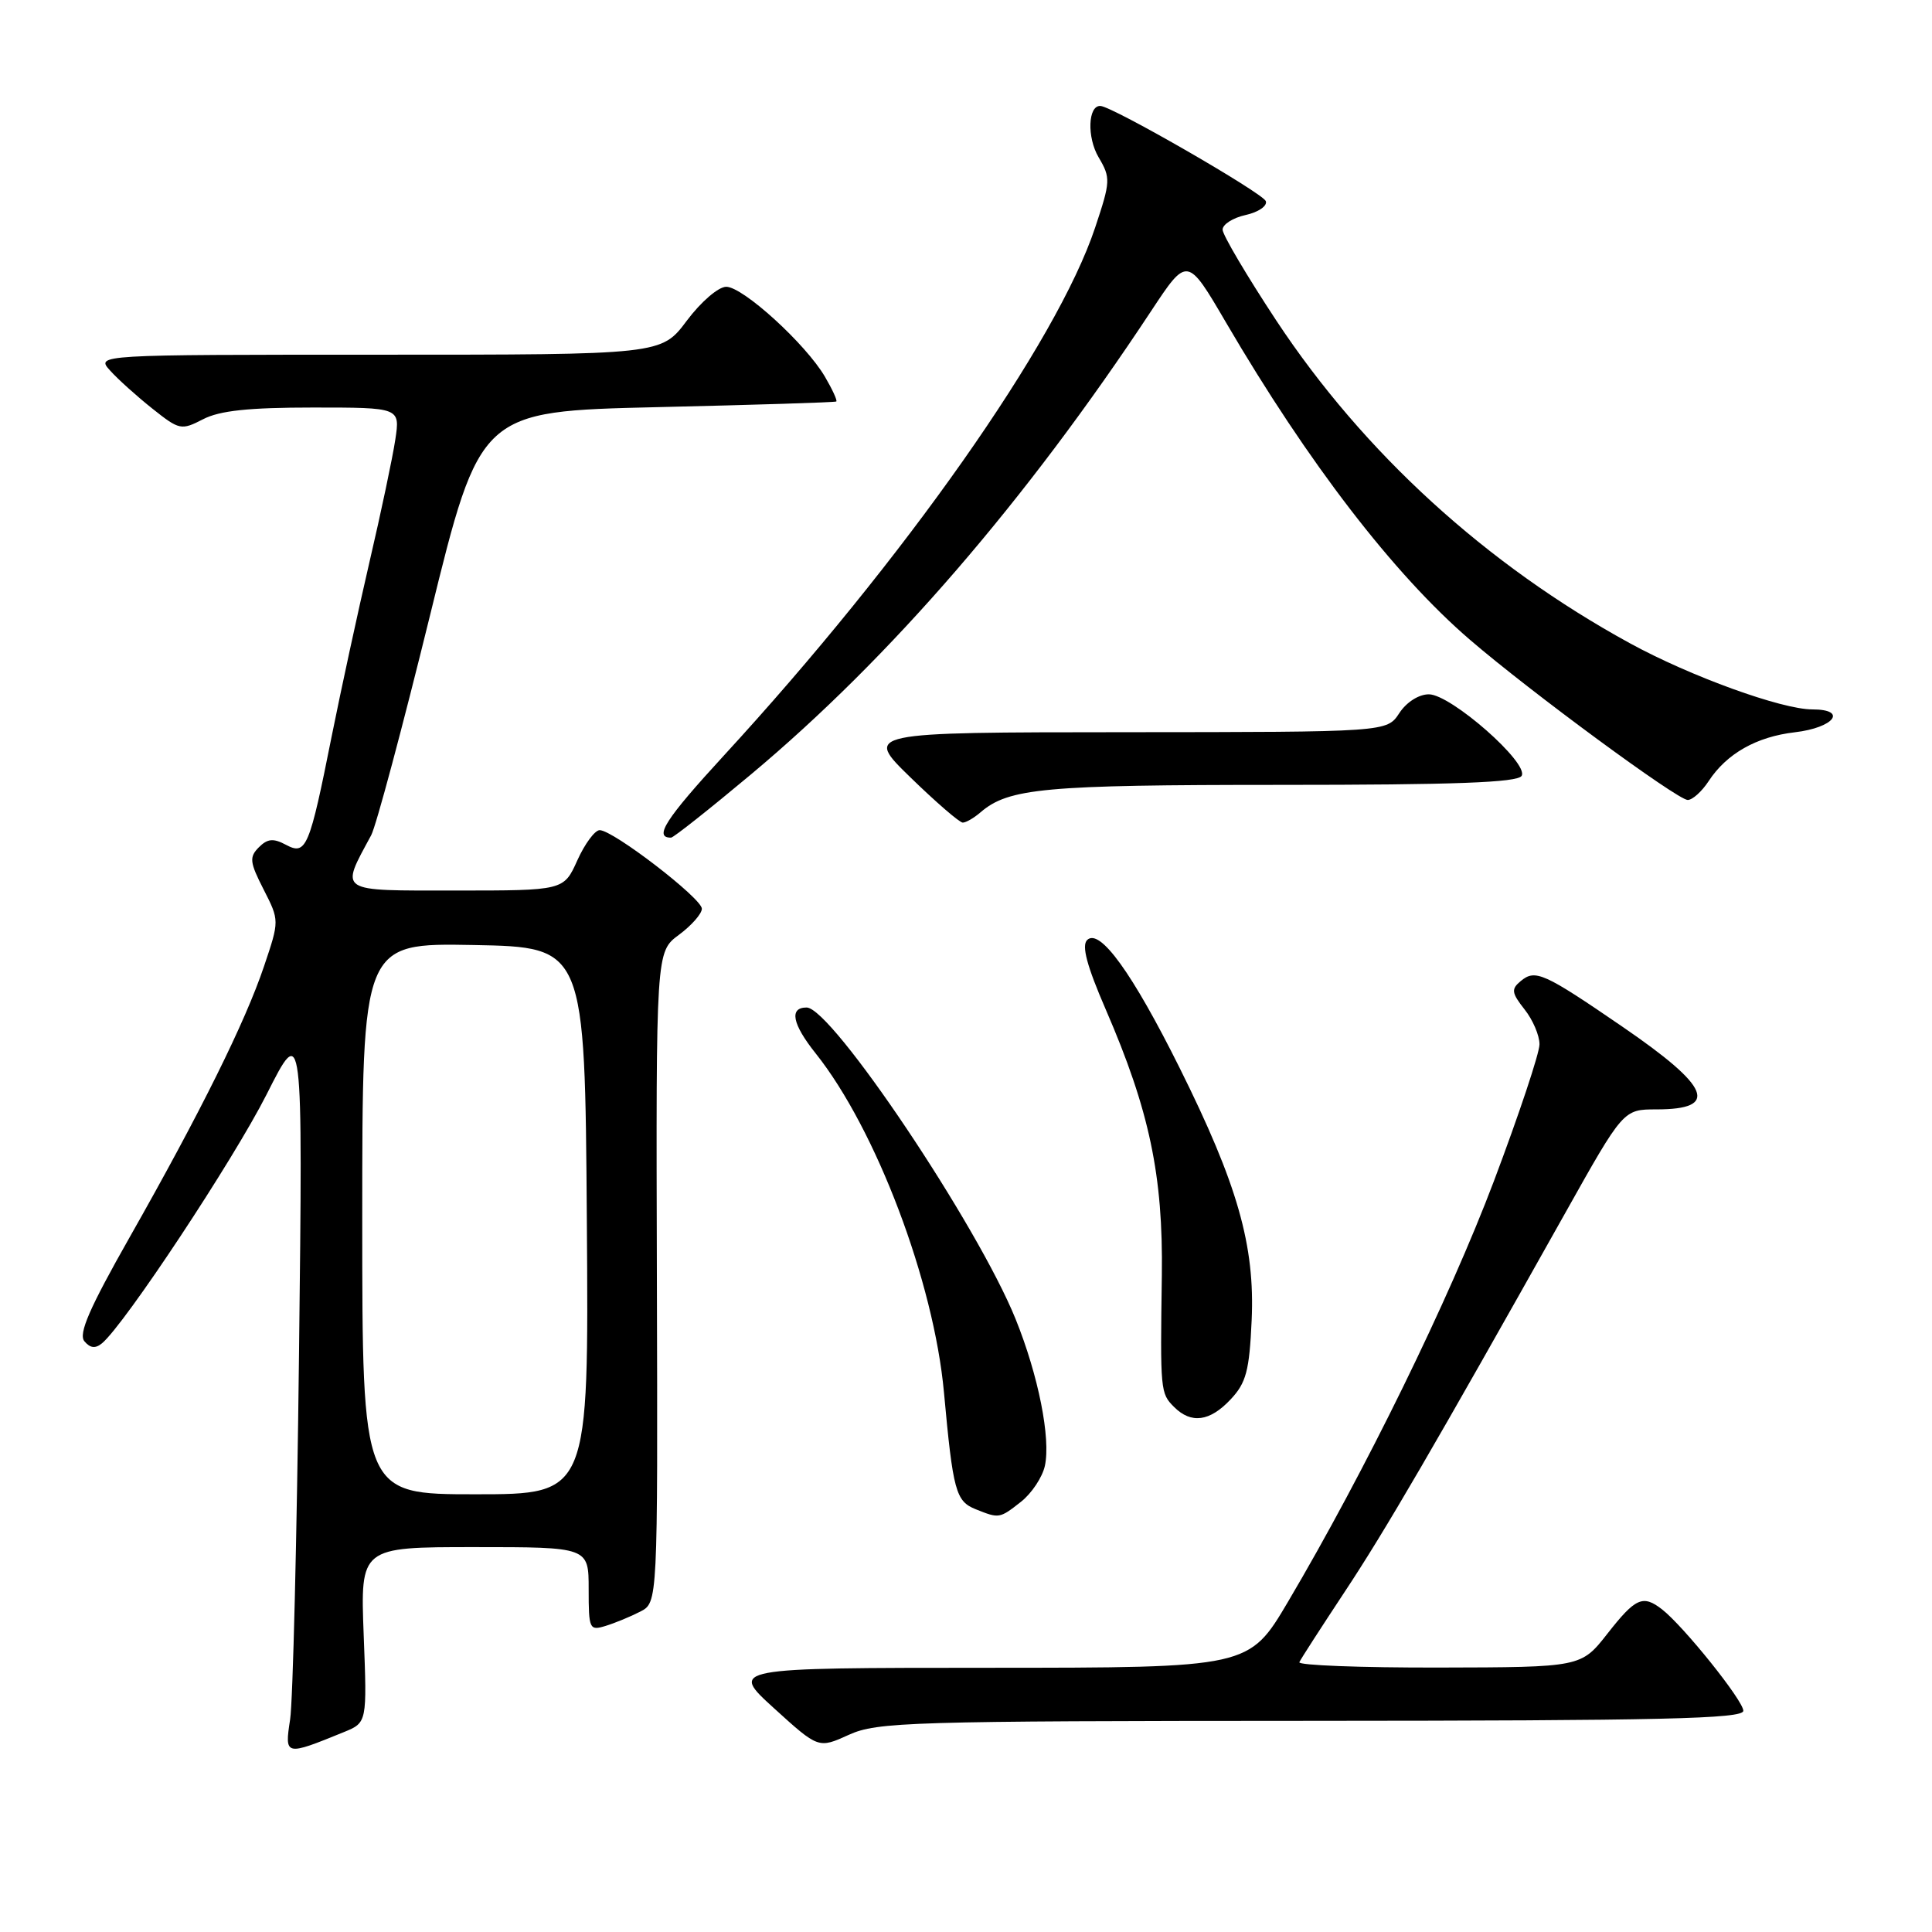 <?xml version="1.0" encoding="UTF-8" standalone="no"?>
<!DOCTYPE svg PUBLIC "-//W3C//DTD SVG 1.1//EN" "http://www.w3.org/Graphics/SVG/1.1/DTD/svg11.dtd" >
<svg xmlns="http://www.w3.org/2000/svg" xmlns:xlink="http://www.w3.org/1999/xlink" version="1.1" viewBox="0 0 256 256">
 <g >
 <path fill="currentColor"
d=" M 45.57 229.51 C 48.64 228.25 48.64 228.25 48.19 216.63 C 47.75 205.00 47.75 205.00 62.87 205.00 C 78.00 205.00 78.00 205.00 78.00 210.57 C 78.00 215.88 78.10 216.10 80.25 215.44 C 81.49 215.06 83.55 214.21 84.83 213.55 C 87.16 212.36 87.16 212.36 87.04 169.24 C 86.92 126.12 86.92 126.12 89.96 123.87 C 91.63 122.63 93.00 121.08 93.00 120.41 C 93.00 119.04 81.25 110.00 79.46 110.00 C 78.83 110.00 77.49 111.80 76.50 114.00 C 74.70 118.00 74.70 118.00 60.37 118.00 C 44.58 118.00 45.06 118.32 49.18 110.68 C 49.83 109.48 53.34 96.35 56.99 81.50 C 63.62 54.50 63.62 54.50 87.06 53.95 C 99.95 53.65 110.64 53.32 110.81 53.20 C 110.98 53.09 110.30 51.61 109.31 49.92 C 106.77 45.58 98.45 38.00 96.23 38.00 C 95.19 38.00 92.88 39.99 91.00 42.50 C 87.63 47.00 87.63 47.00 50.16 47.00 C 12.69 47.00 12.69 47.00 14.60 49.11 C 15.64 50.27 18.17 52.54 20.21 54.16 C 23.77 56.99 24.02 57.04 26.91 55.55 C 29.10 54.41 32.98 54.00 41.46 54.00 C 53.02 54.00 53.02 54.00 52.38 58.25 C 52.03 60.59 50.49 67.90 48.95 74.50 C 47.42 81.10 45.18 91.43 43.97 97.46 C 41.00 112.36 40.58 113.38 37.89 111.94 C 36.22 111.05 35.45 111.12 34.30 112.27 C 33.01 113.57 33.08 114.24 34.93 117.86 C 37.03 121.98 37.03 121.98 34.98 128.05 C 32.49 135.44 26.58 147.37 17.17 163.96 C 11.85 173.34 10.37 176.74 11.18 177.72 C 11.95 178.64 12.64 178.72 13.52 177.99 C 16.52 175.49 30.92 153.72 35.32 145.03 C 40.13 135.50 40.13 135.50 39.62 179.50 C 39.34 203.70 38.81 225.46 38.44 227.85 C 37.70 232.68 37.77 232.69 45.57 229.51 Z  M 173.75 228.02 C 220.27 228.00 231.00 227.75 231.00 226.69 C 231.00 225.34 223.09 215.48 220.23 213.25 C 217.69 211.28 216.72 211.71 213.00 216.46 C 209.50 220.92 209.50 220.92 190.67 220.96 C 180.31 220.98 171.98 220.66 172.17 220.25 C 172.35 219.84 175.04 215.68 178.13 211.00 C 183.49 202.92 190.01 191.72 207.39 160.75 C 215.10 147.00 215.10 147.00 219.49 147.00 C 227.87 147.00 226.64 144.03 214.99 136.05 C 204.54 128.89 203.43 128.39 201.50 130.00 C 200.22 131.06 200.28 131.55 202.01 133.75 C 203.11 135.13 204.00 137.22 203.99 138.38 C 203.99 139.55 201.27 147.70 197.95 156.50 C 192.01 172.22 180.86 194.99 170.67 212.24 C 165.50 220.98 165.50 220.98 131.09 220.99 C 96.68 221.00 96.68 221.00 102.56 226.35 C 108.45 231.70 108.45 231.70 112.48 229.87 C 116.22 228.17 120.45 228.04 173.75 228.02 Z  M 135.29 198.99 C 136.70 197.88 138.12 195.74 138.45 194.24 C 139.25 190.59 137.59 182.26 134.58 174.80 C 129.55 162.35 110.20 133.50 106.88 133.50 C 104.54 133.50 104.98 135.69 108.08 139.58 C 116.07 149.60 123.74 169.84 125.08 184.50 C 126.28 197.58 126.64 198.92 129.28 199.98 C 132.40 201.23 132.44 201.23 135.29 198.99 Z  M 163.07 185.42 C 165.12 183.24 165.55 181.64 165.85 174.95 C 166.30 165.04 163.99 156.94 156.30 141.49 C 150.04 128.92 145.71 122.92 144.05 124.56 C 143.30 125.31 144.02 128.00 146.53 133.79 C 152.31 147.14 154.13 155.78 153.95 169.00 C 153.73 184.33 153.76 184.62 155.57 186.43 C 157.84 188.70 160.31 188.37 163.07 185.42 Z  M 99.50 102.62 C 117.96 87.18 135.91 66.39 152.52 41.23 C 157.32 33.96 157.32 33.96 162.45 42.73 C 173.31 61.30 184.67 76.08 194.76 84.76 C 202.76 91.65 222.26 105.99 223.63 106.00 C 224.26 106.00 225.50 104.88 226.40 103.51 C 228.79 99.86 232.74 97.62 237.83 97.03 C 243.04 96.42 244.88 94.00 240.14 94.00 C 236.08 94.00 223.99 89.62 216.00 85.25 C 196.95 74.84 180.71 60.02 169.12 42.48 C 165.21 36.55 162.00 31.12 162.00 30.43 C 162.00 29.73 163.37 28.86 165.05 28.49 C 166.73 28.12 167.94 27.30 167.73 26.66 C 167.39 25.61 147.46 14.13 145.82 14.04 C 144.16 13.94 144.01 18.20 145.57 20.84 C 147.18 23.57 147.16 24.02 145.11 30.16 C 140.06 45.33 119.83 74.11 95.91 100.12 C 88.19 108.52 86.58 111.02 88.92 110.99 C 89.24 110.99 94.00 107.22 99.50 102.62 Z  M 129.92 107.64 C 133.65 104.43 138.36 104.00 169.59 104.00 C 192.73 104.00 201.07 103.69 201.62 102.81 C 202.65 101.14 192.25 92.00 189.33 92.00 C 188.00 92.00 186.36 93.04 185.41 94.50 C 183.77 97.00 183.77 97.00 149.13 97.02 C 114.50 97.04 114.50 97.04 120.65 103.02 C 124.03 106.31 127.15 109.00 127.57 109.00 C 128.00 109.00 129.05 108.39 129.92 107.64 Z  M 48.00 161.47 C 48.00 124.95 48.00 124.95 62.75 125.22 C 77.50 125.50 77.50 125.50 77.76 161.75 C 78.02 198.00 78.02 198.00 63.01 198.00 C 48.00 198.00 48.00 198.00 48.00 161.47 Z "/>
</g>
</svg>